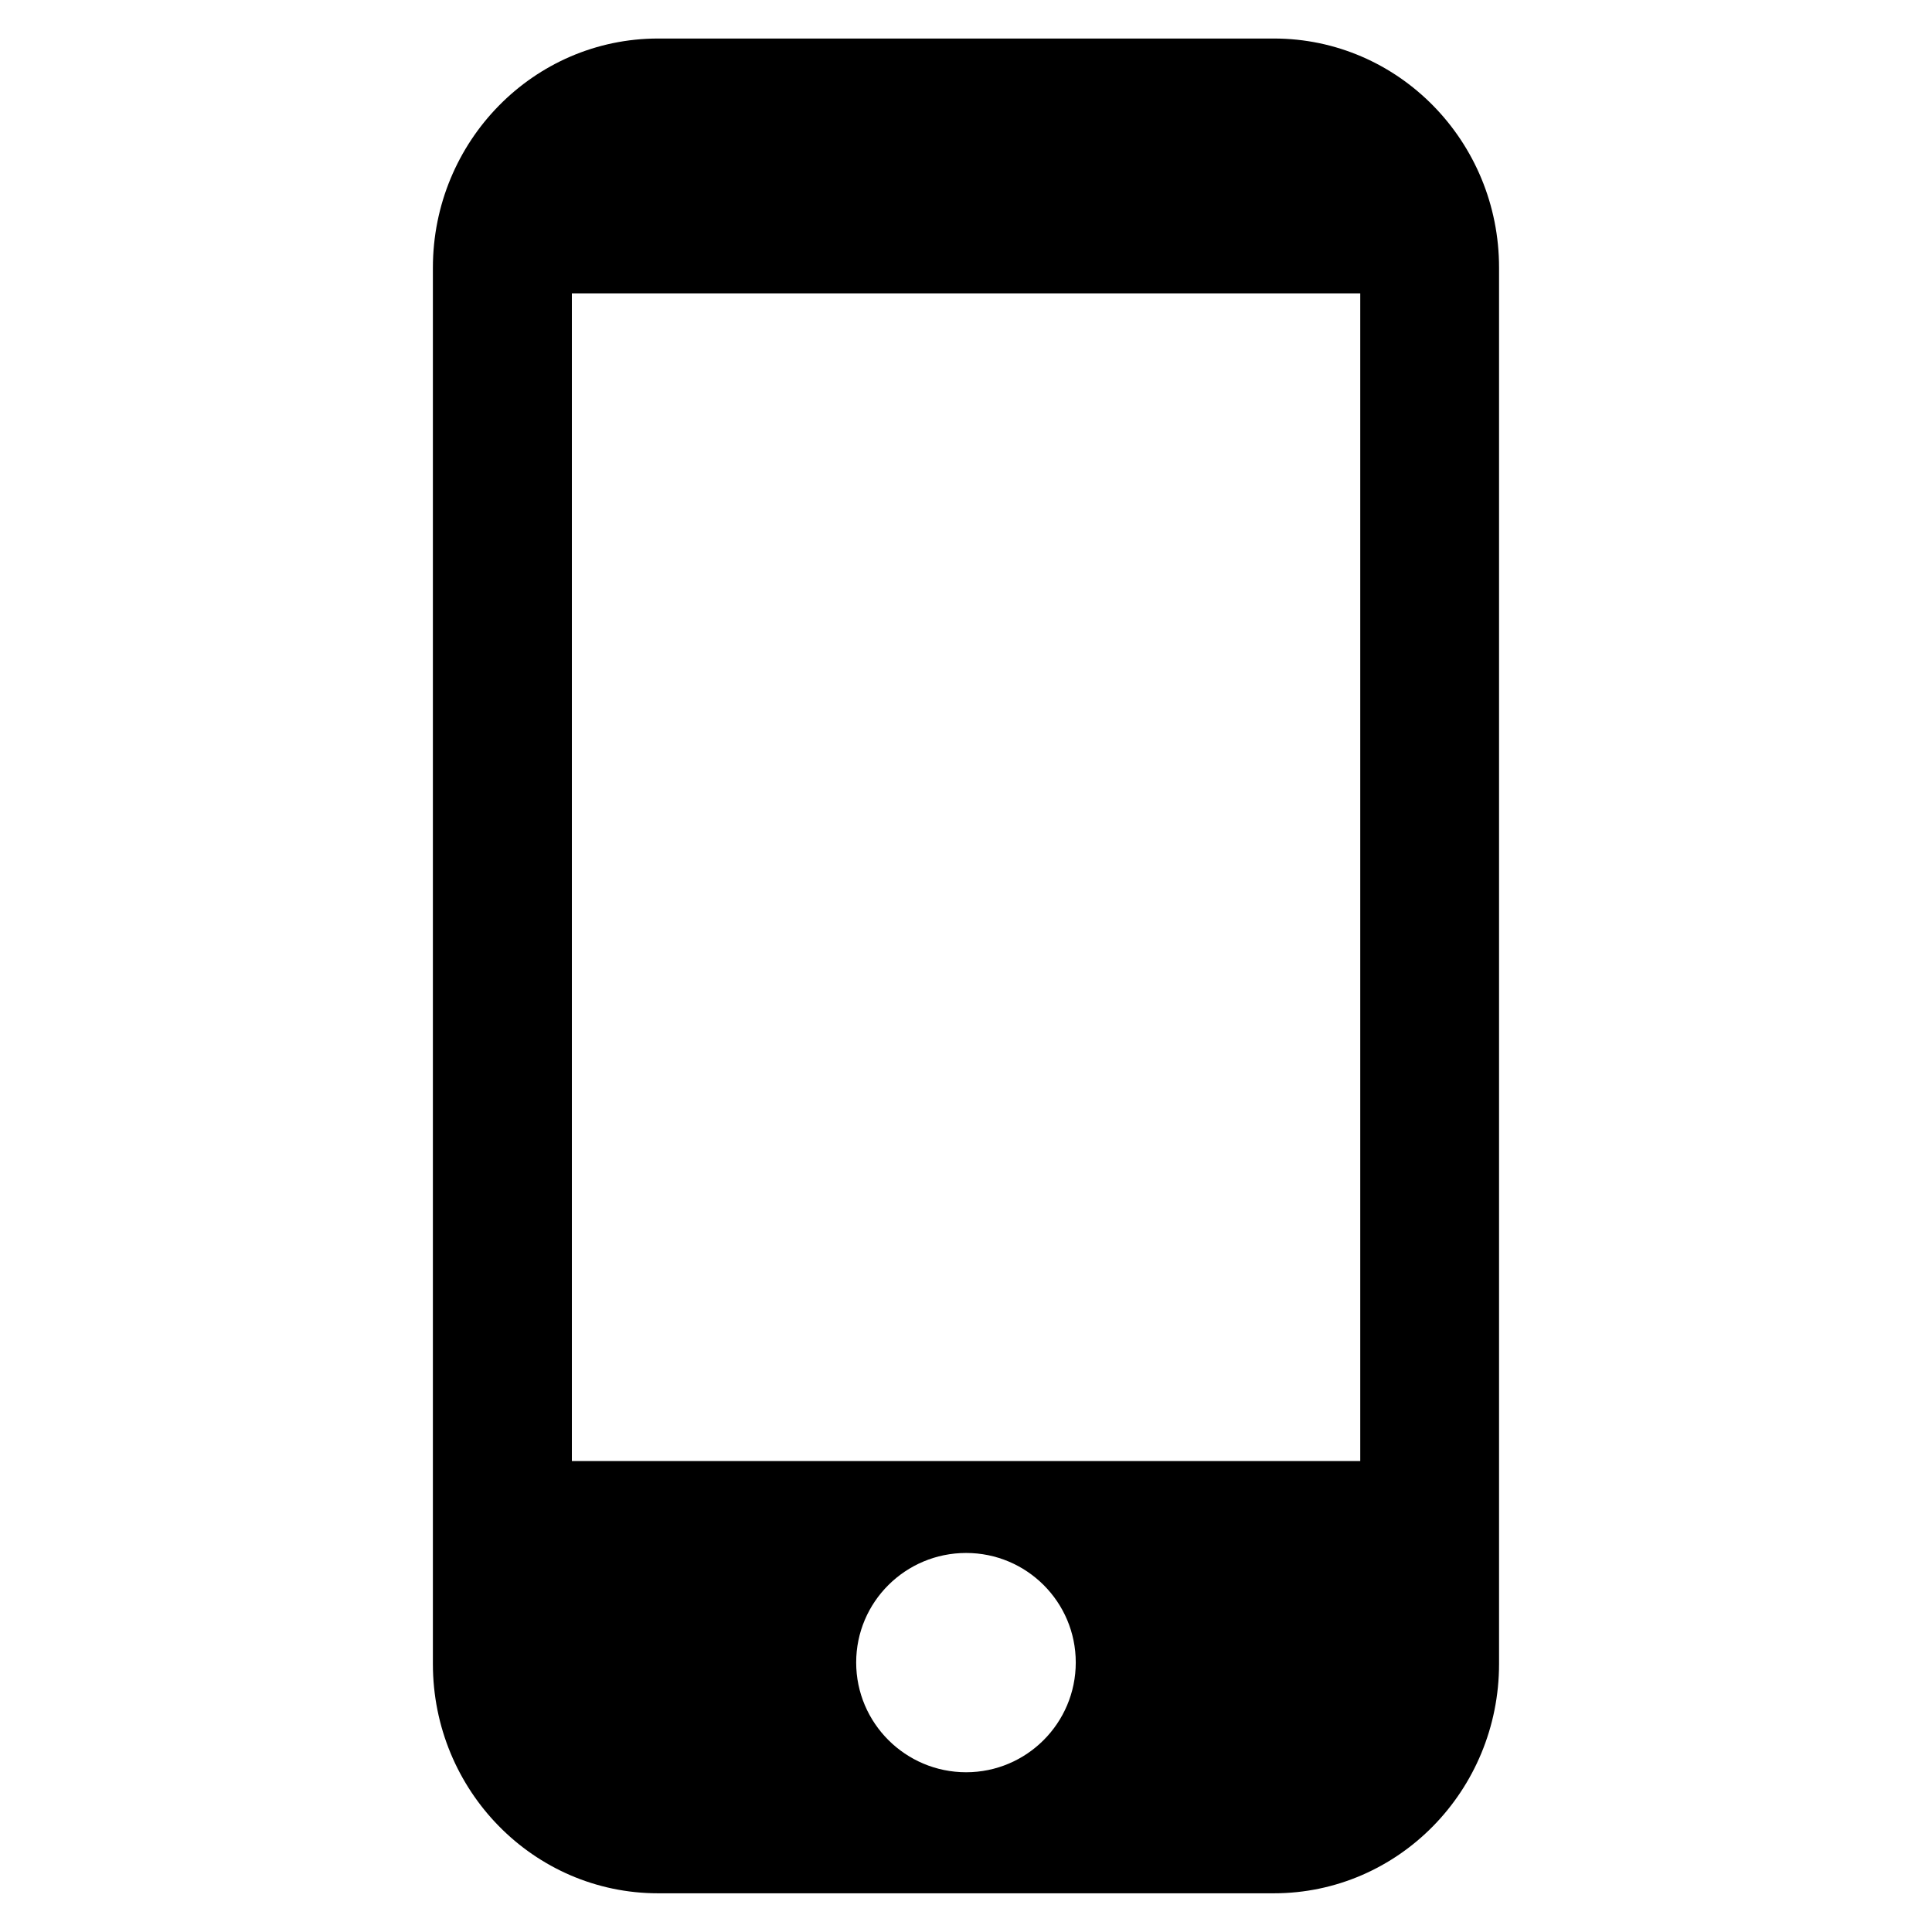 <?xml version="1.0" encoding="utf-8"?>
<!-- Generated by IcoMoon.io -->
<!DOCTYPE svg PUBLIC "-//W3C//DTD SVG 1.1//EN" "http://www.w3.org/Graphics/SVG/1.1/DTD/svg11.dtd">
<svg version="1.1" xmlns="http://www.w3.org/2000/svg" xmlns:xlink="http://www.w3.org/1999/xlink" width="32" height="32" viewBox="0 0 32 32">
<g>
</g>
	<path d="M21.099 0.638h-10.198c-2.061 0-3.731 1.701-3.731 3.798v23.123c0 2.099 1.67 3.8 3.731 3.8h10.197c2.062 0 3.731-1.701 3.731-3.8v-23.123c0.002-2.096-1.667-3.798-3.73-3.798zM16.002 29.354c-1.003 0-1.821-0.814-1.821-1.818s0.818-1.814 1.821-1.814c1.002 0 1.816 0.811 1.816 1.814s-0.813 1.818-1.816 1.818zM22.53 24.2h-13.058v-19.341h13.058v19.341z" fill="#000000"></path>
</svg>
